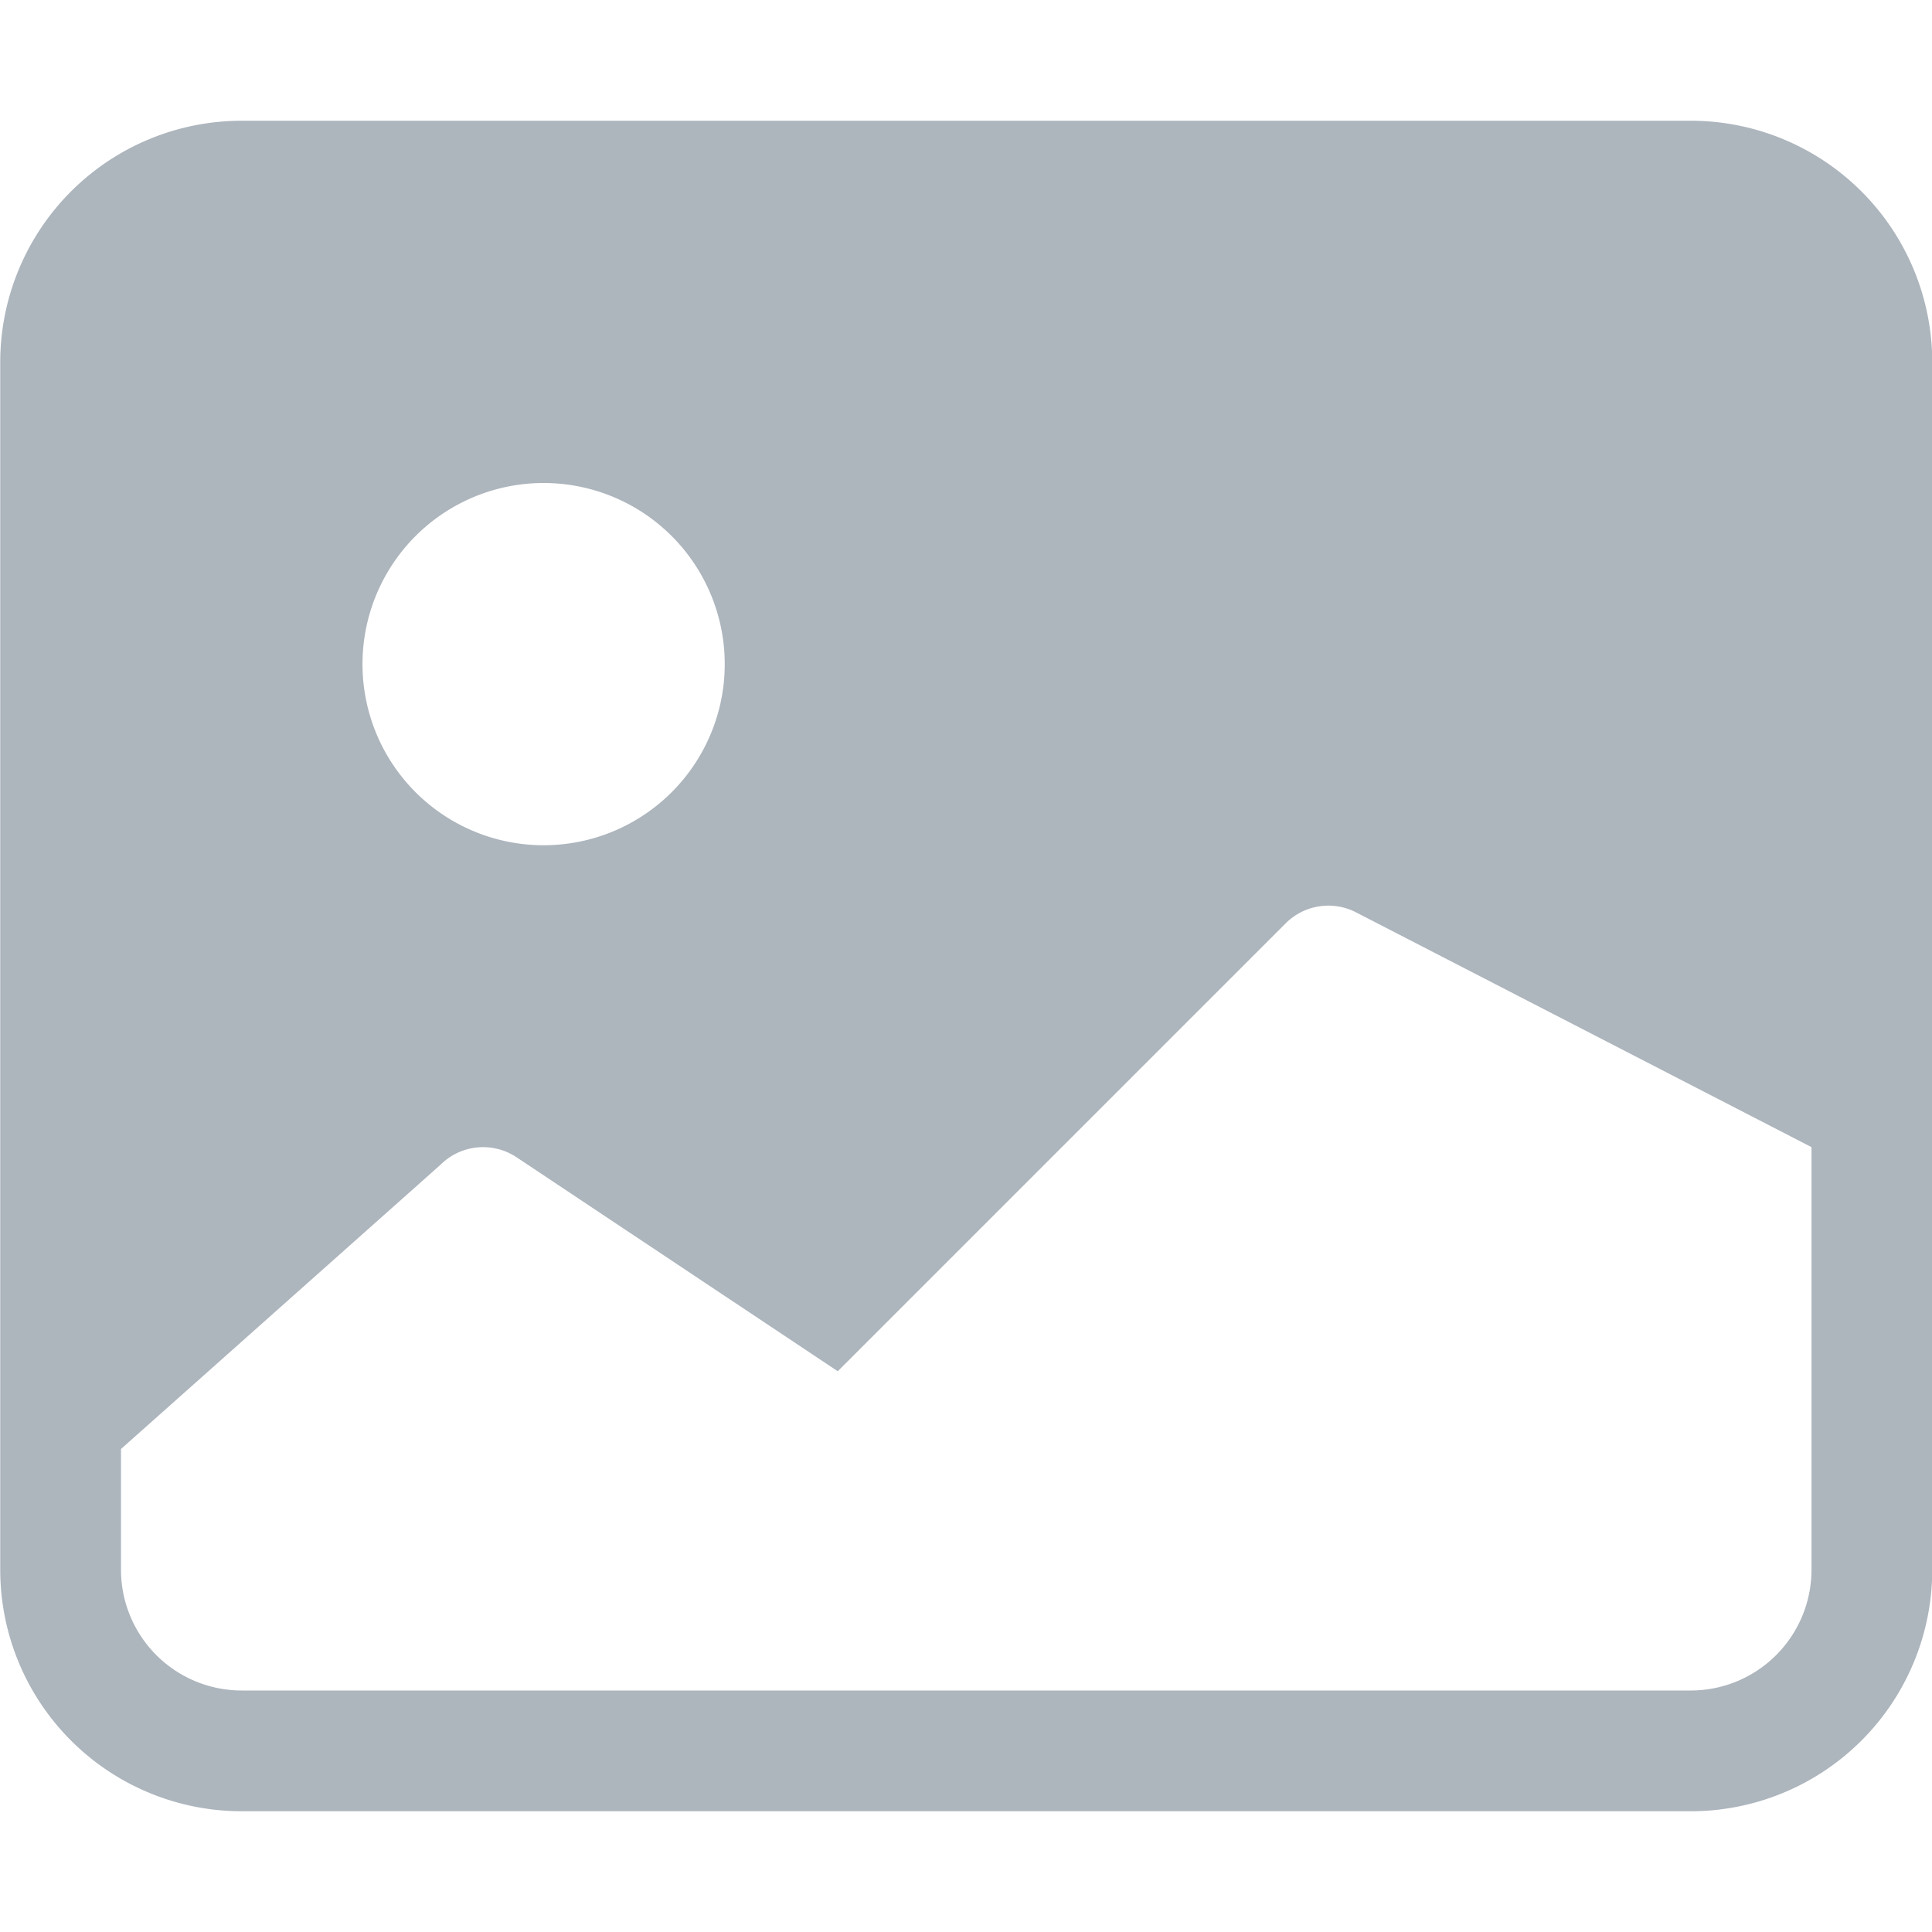 <svg xmlns="http://www.w3.org/2000/svg" width="32" height="32" fill="#adb5bd" class="bi bi-image-fill" viewBox="0 0 16 16">
  <path d="M.002 3a2 2 0 0 1 2-2h12a2 2 0 0 1 2 2v10a2 2 0 0 1-2 2h-12a2 2 0 0 1-2-2zm1 9v1a1 1 0 0 0 1 1h12a1 1 0 0 0 1-1V9.5l-3.777-1.947a.5.5 0 0 0-.577.093l-3.71 3.71-2.66-1.772a.5.5 0 0 0-.63.062zm5-6.5a1.5 1.5 0 1 0-3 0 1.5 1.5 0 0 0 3 0"/>
</svg>